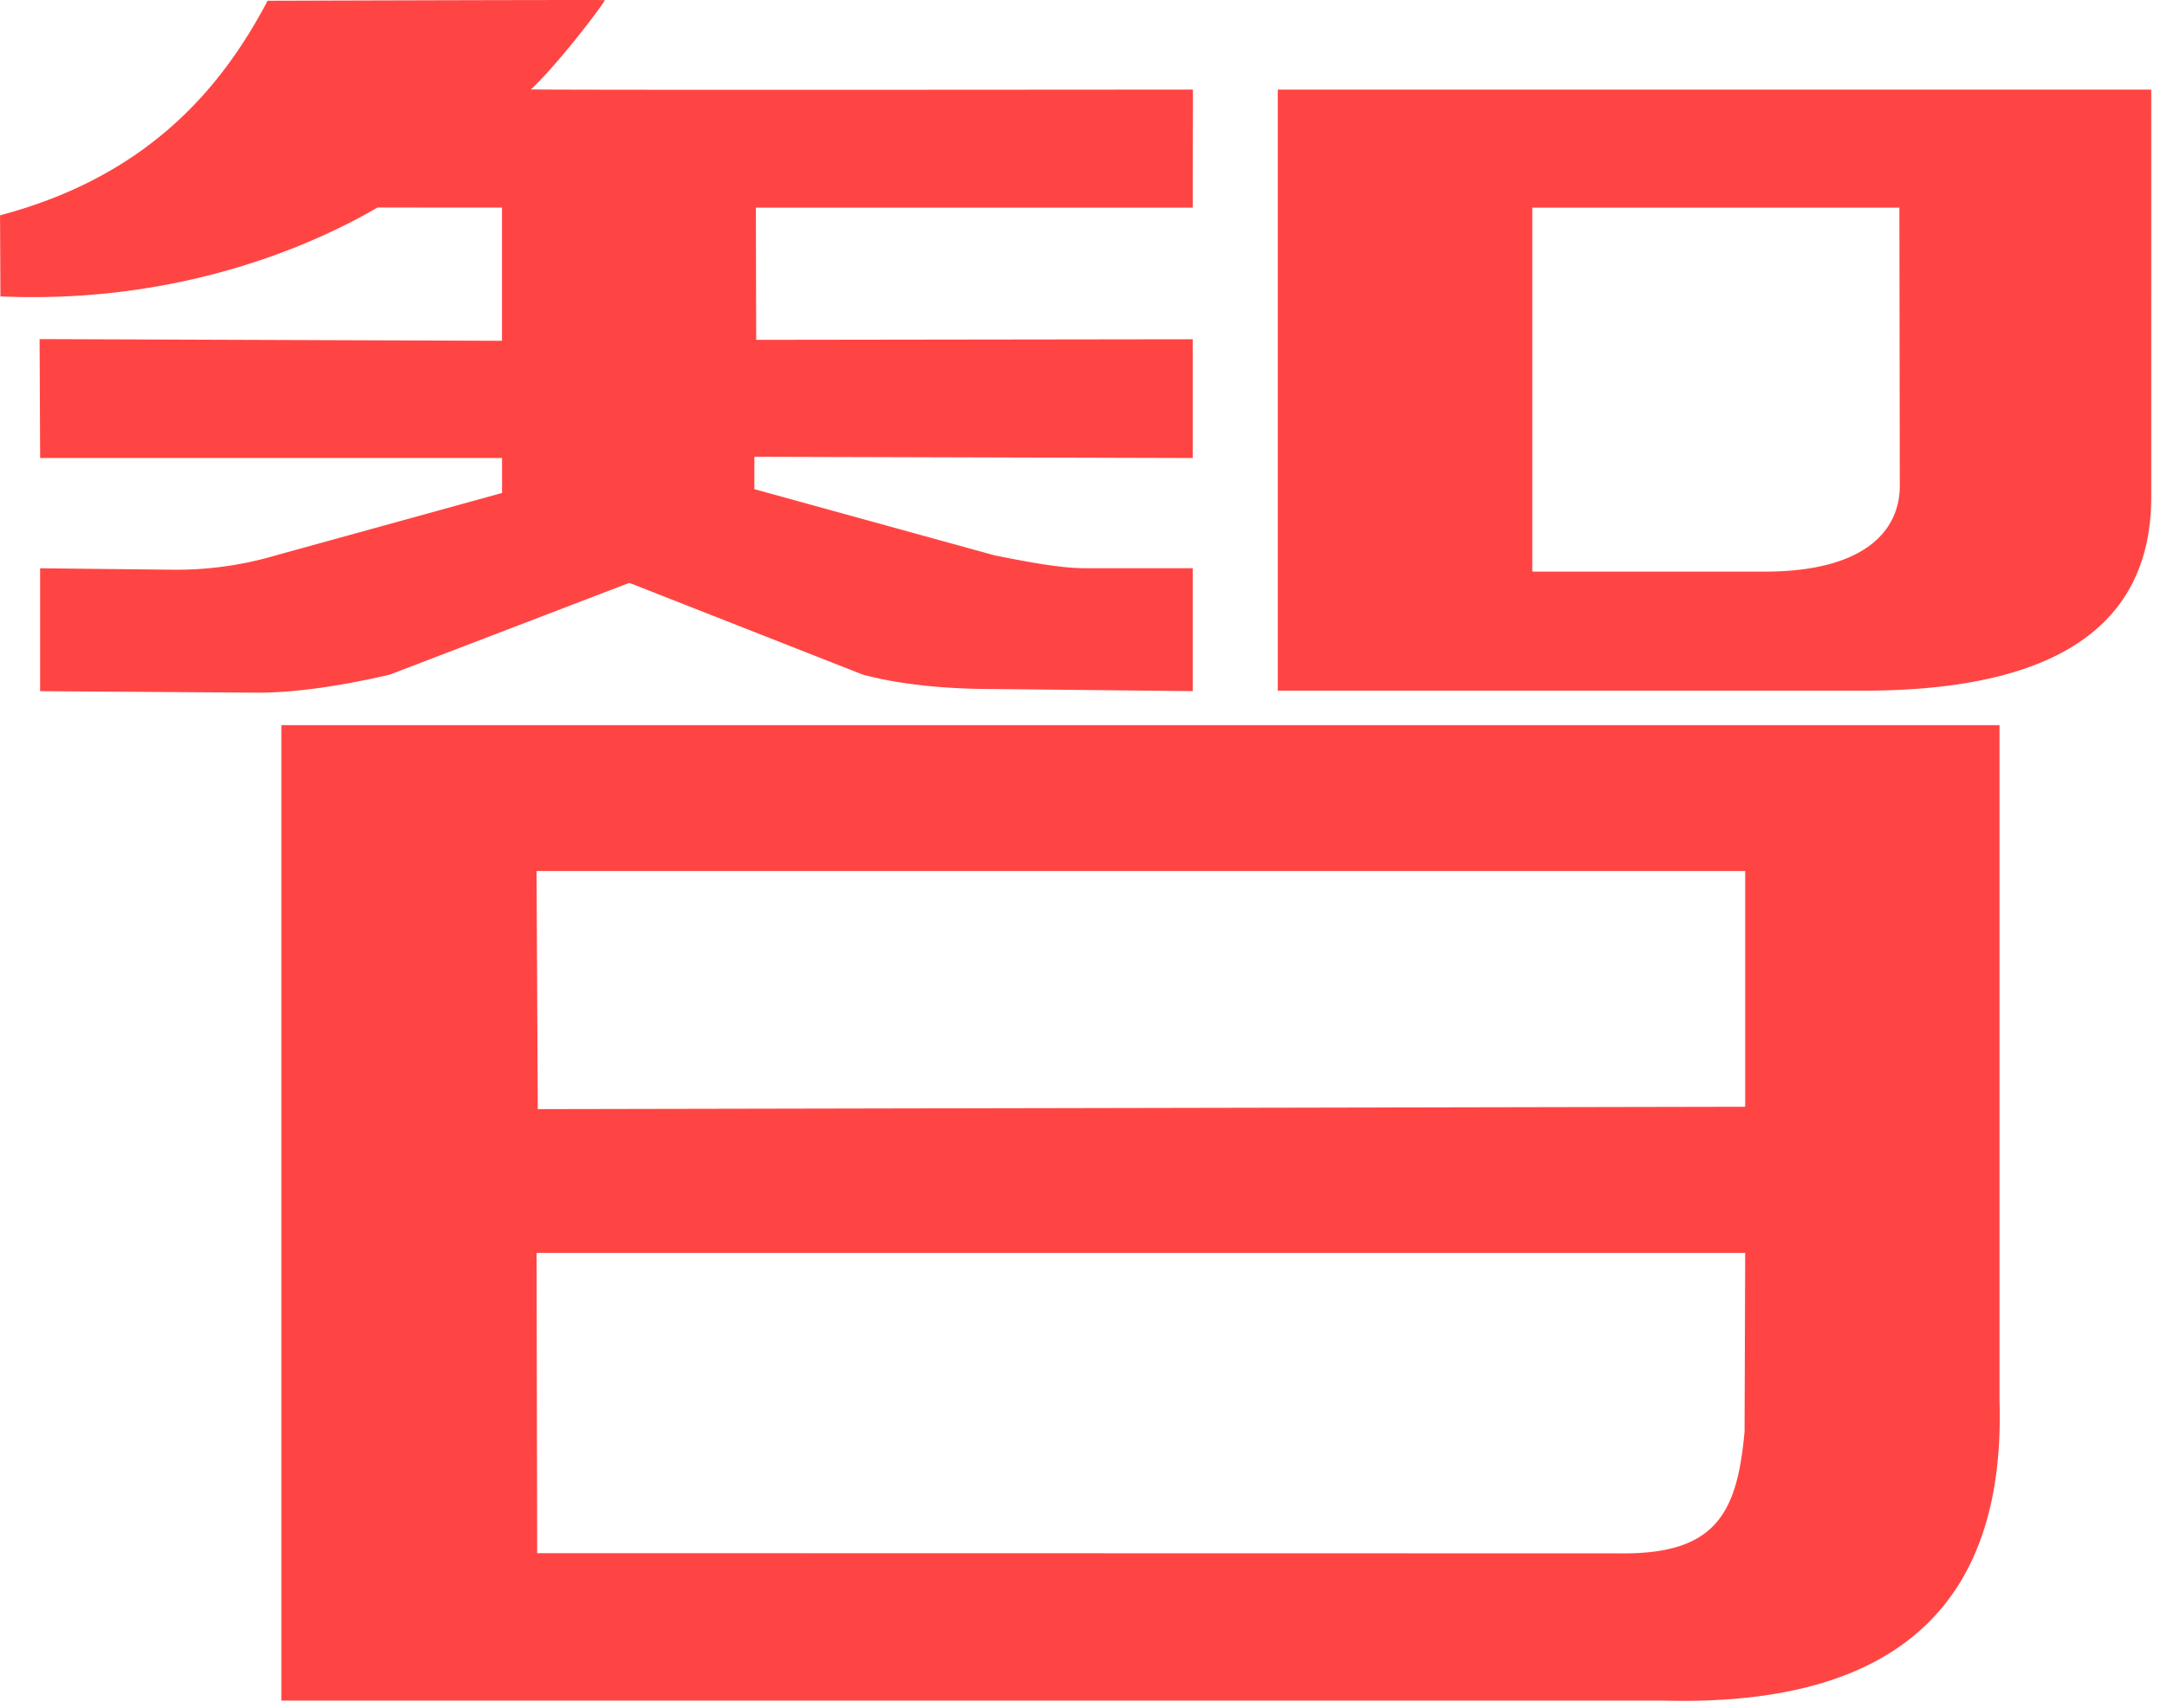 <svg xmlns="http://www.w3.org/2000/svg" width="52" height="41" viewBox="0 0 52 41">
    <g fill="#FF4544" fill-rule="evenodd">
        <path d="M45.588 11.619c.019 1.187-.936 2.087-3.182 2.101h-5.637V4.984h8.809l.01 6.635zM30.662 2.15v14.428h14.05c4.606 0 6.91-1.551 6.91-4.654V2.15h-20.96zM12.876 30.074h29.002l-.015 4.285c-.177 1.988-.705 2.953-2.995 2.926L12.89 37.28l-.014-7.206zm0-9.167h29.002v5.658l-28.973.057-.03-5.715zM6.75 40.819H39.92c5.528.147 8.212-2.252 8.061-7.204V17.406H6.751V40.82zM28.621 10.993v-2.85l-10.475.014-.008-3.173h10.483l.005-2.834s-15.912.015-15.885-.005c.614-.565 1.747-2.043 1.77-2.142.024-.011-8.09.015-8.09.015C5.273 2.204 3.467 4.25.001 5.168L.01 7.115c4.514.198 7.744-1.374 9.05-2.134l2.986.002V8.18L.95 8.139l.013 2.854h11.084v.84L6.621 13.33a8.437 8.437 0 0 1-2.444.345L.962 13.64v2.95l5.227.036c.863 0 1.916-.145 3.163-.432l5.75-2.204 5.606 2.204c.863.229 1.916.345 3.162.345l4.751.05v-2.95h-2.576c-.576 0-1.312-.136-2.175-.308l-5.768-1.59v-.777l10.519.03z"/>
    </g>
</svg>

